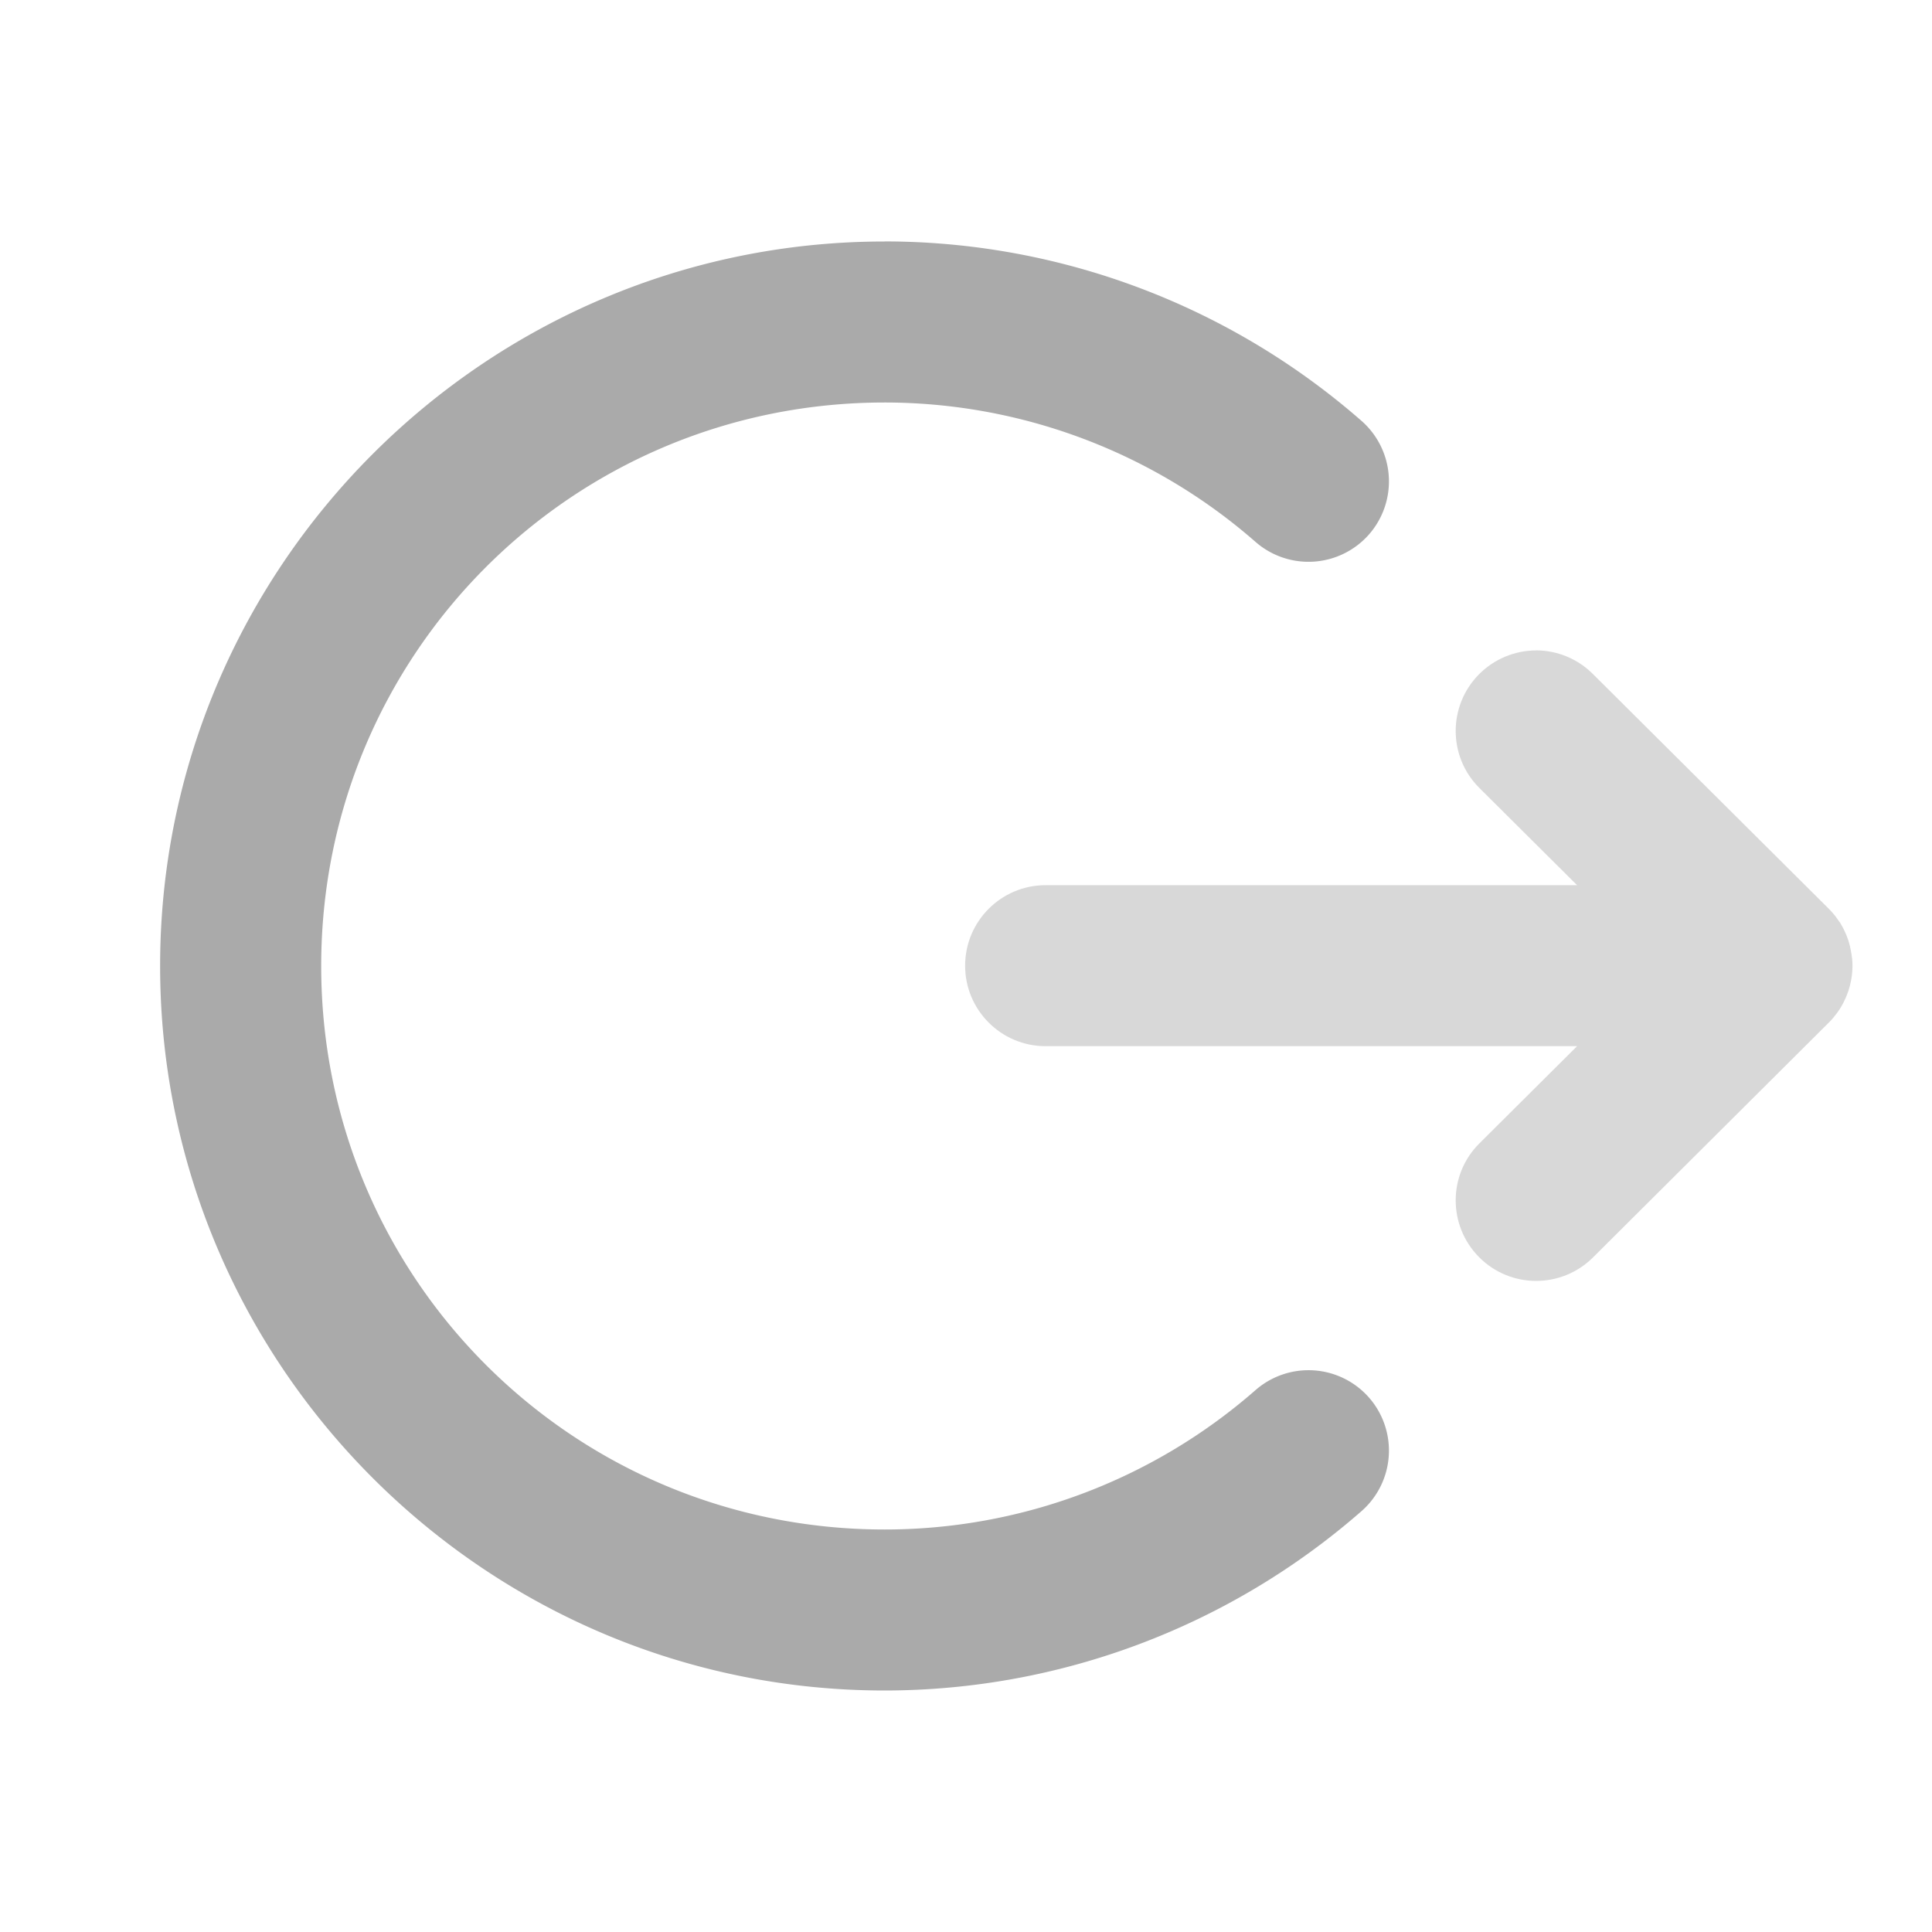 <svg width="24" height="24" version="1.1" xmlns="http://www.w3.org/2000/svg">
 <defs>
  <style id="current-color-scheme" type="text/css">.ColorScheme-Text { color:#aaaaaa; } .ColorScheme-Highlight { color:#5294e2; }</style>
 </defs>
 <path class="ColorScheme-Text" d="m19.081 8.08c-0.265 5.6e-4 -0.52 0.107-0.707 0.295-0.389 0.392-0.388 1.025 0.004 1.414l1.213 1.207h-6.602c-0.552 0-1 0.448-1 1s0.448 1 1 1h6.602l-1.213 1.207c-0.392 0.389-0.393 1.022-0.004 1.414 0.389 0.392 1.022 0.393 1.414 4e-3l2.928-2.916c0.038-0.037 0.072-0.078 0.104-0.121 0.061-0.083 0.108-0.176 0.141-0.273 6.73e-4 -2e-3 0.001-4e-3 2e-3 -6e-3 6.78e-4 -3e-3 0.001-5e-3 2e-3 -8e-3 0.031-0.097 0.047-0.199 0.047-0.301-1e-5 -0.029-0.001-0.059-0.004-0.088-6.56e-4 -3e-3 -0.001-5e-3 -2e-3 -8e-3 -0.002-0.016-0.004-0.031-0.006-0.047-0.003-0.018-6e-3 -0.037-0.01-0.055-0.003-0.016-0.006-0.031-0.01-0.047-0.001-5e-3 -0.003-0.01-0.004-0.016-0.006-0.024-0.013-0.047-0.021-0.07-0.012-0.035-0.027-0.07-0.043-0.104-0.014-0.029-0.029-0.057-0.045-0.084-0.003-5e-3 -0.005-9e-3 -0.008-0.014-0.004-7e-3 -9e-3 -0.013-0.014-0.019-0.013-0.019-0.027-0.038-0.041-0.057-0.004-5e-3 -0.008-0.01-0.012-0.016-0.006-7e-3 -0.012-0.014-0.018-0.021-0.018-0.022-0.037-0.043-0.057-0.062-6.66e-4 -6.7e-4 -0.001-1e-3 -2e-3 -2e-3l-2.928-2.914c-0.188-0.188-0.442-0.293-0.707-0.293z" fill="currentColor" opacity=".45"/>
 <path class="ColorScheme-Text" d="m10.989 3c-4.959 0-9 4.041-9 9s4.041 9 9 9c2.179-9.9e-4 4.284-0.793 5.924-2.228a1 1 0 0 0 0.094-1.41 1 1 0 0 0-1.41-0.094c-1.276 1.117-2.912 1.732-4.607 1.732-3.878 0-7-3.122-7-7s3.122-7 7-7c1.695 7.7e-4 3.332 0.616 4.607 1.732a1 1 0 0 0 1.41-0.094 1 1 0 0 0-0.094-1.41c-1.64-1.435-3.745-2.228-5.924-2.229z" fill="currentColor"/>
</svg>
